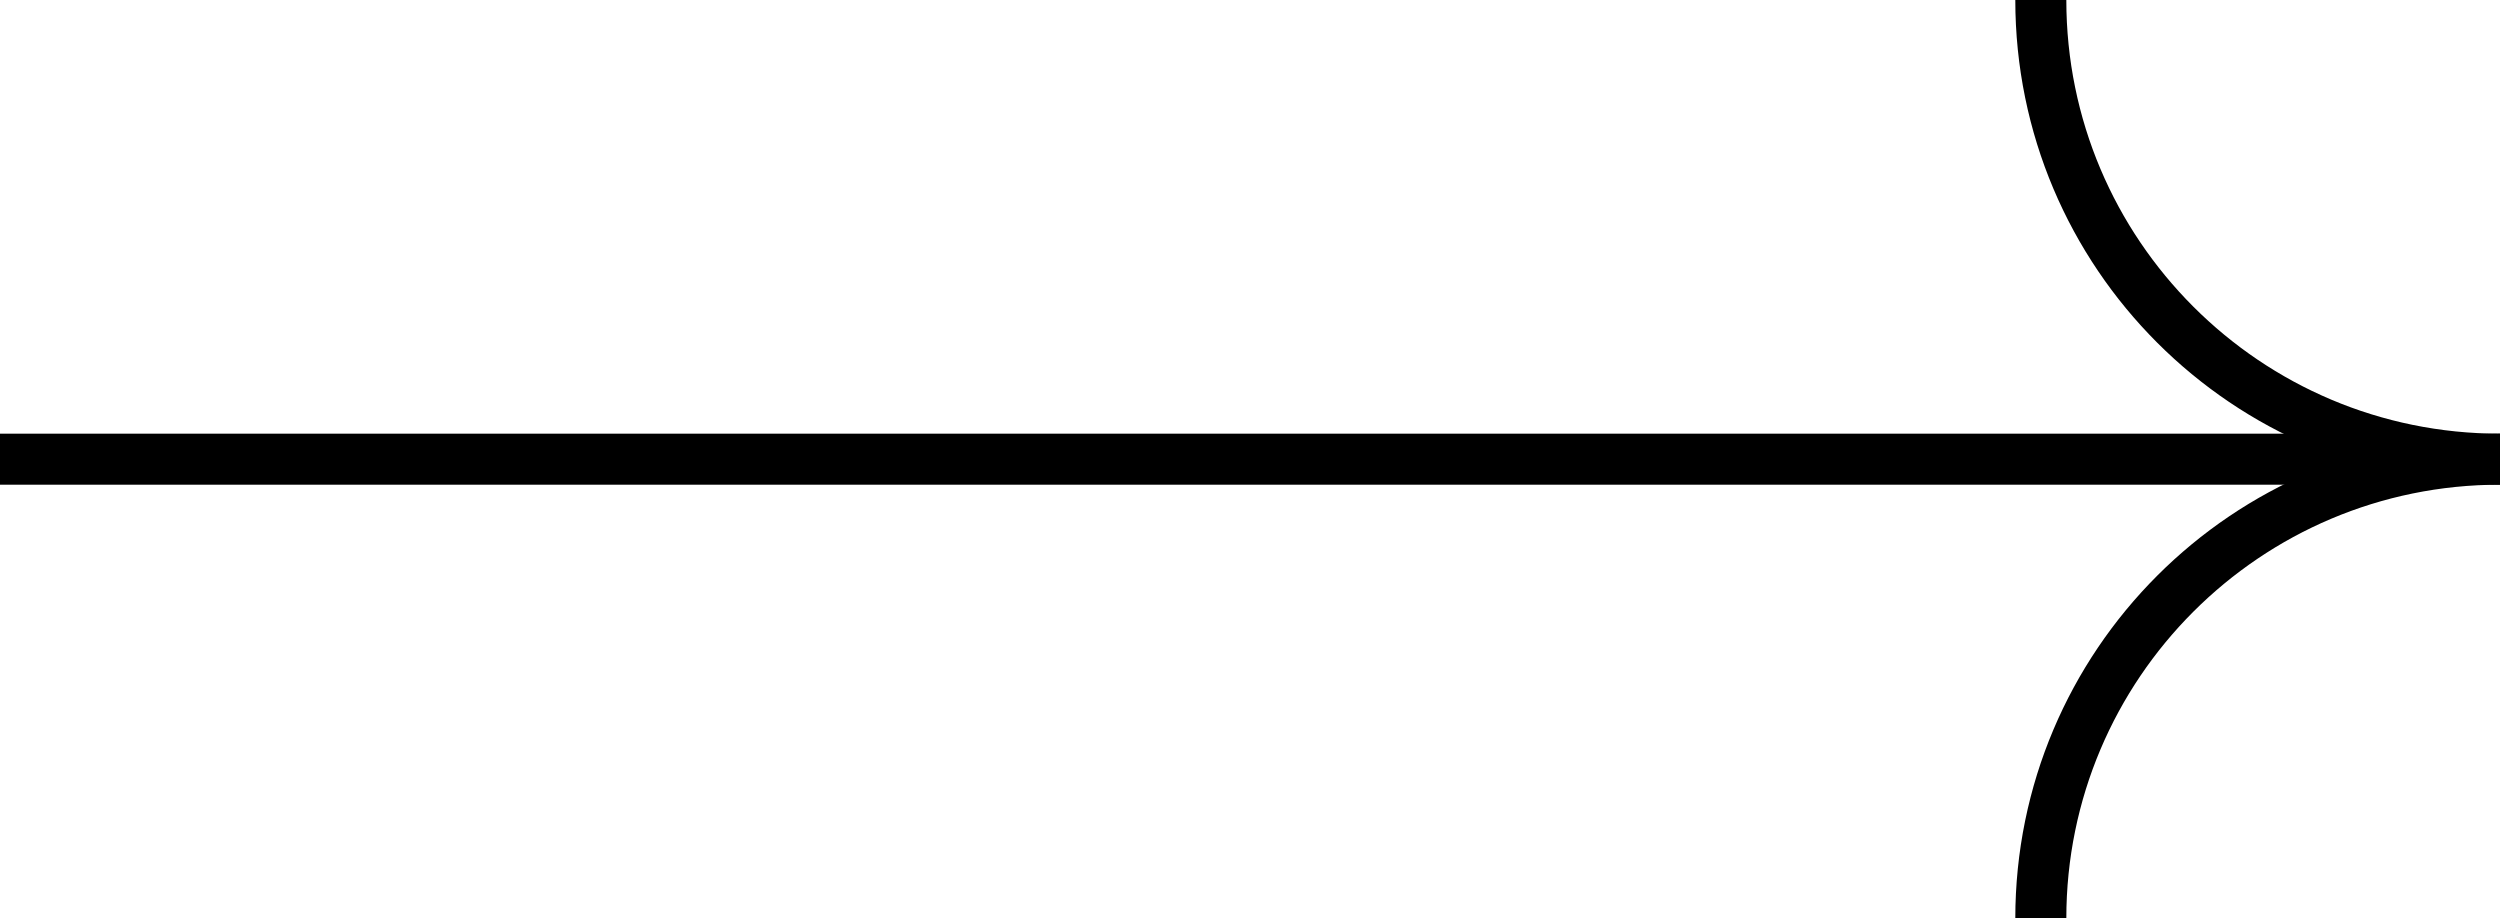 <svg width="49" height="18" viewBox="0 0 49 18" fill="none" xmlns="http://www.w3.org/2000/svg">
<path d="M0 9L47 9" stroke="black"/>
<path d="M49 9C44.029 9 40 13.029 40 18" stroke="black"/>
<path d="M49 9C44.029 9 40 4.971 40 0" stroke="black"/>
</svg>
